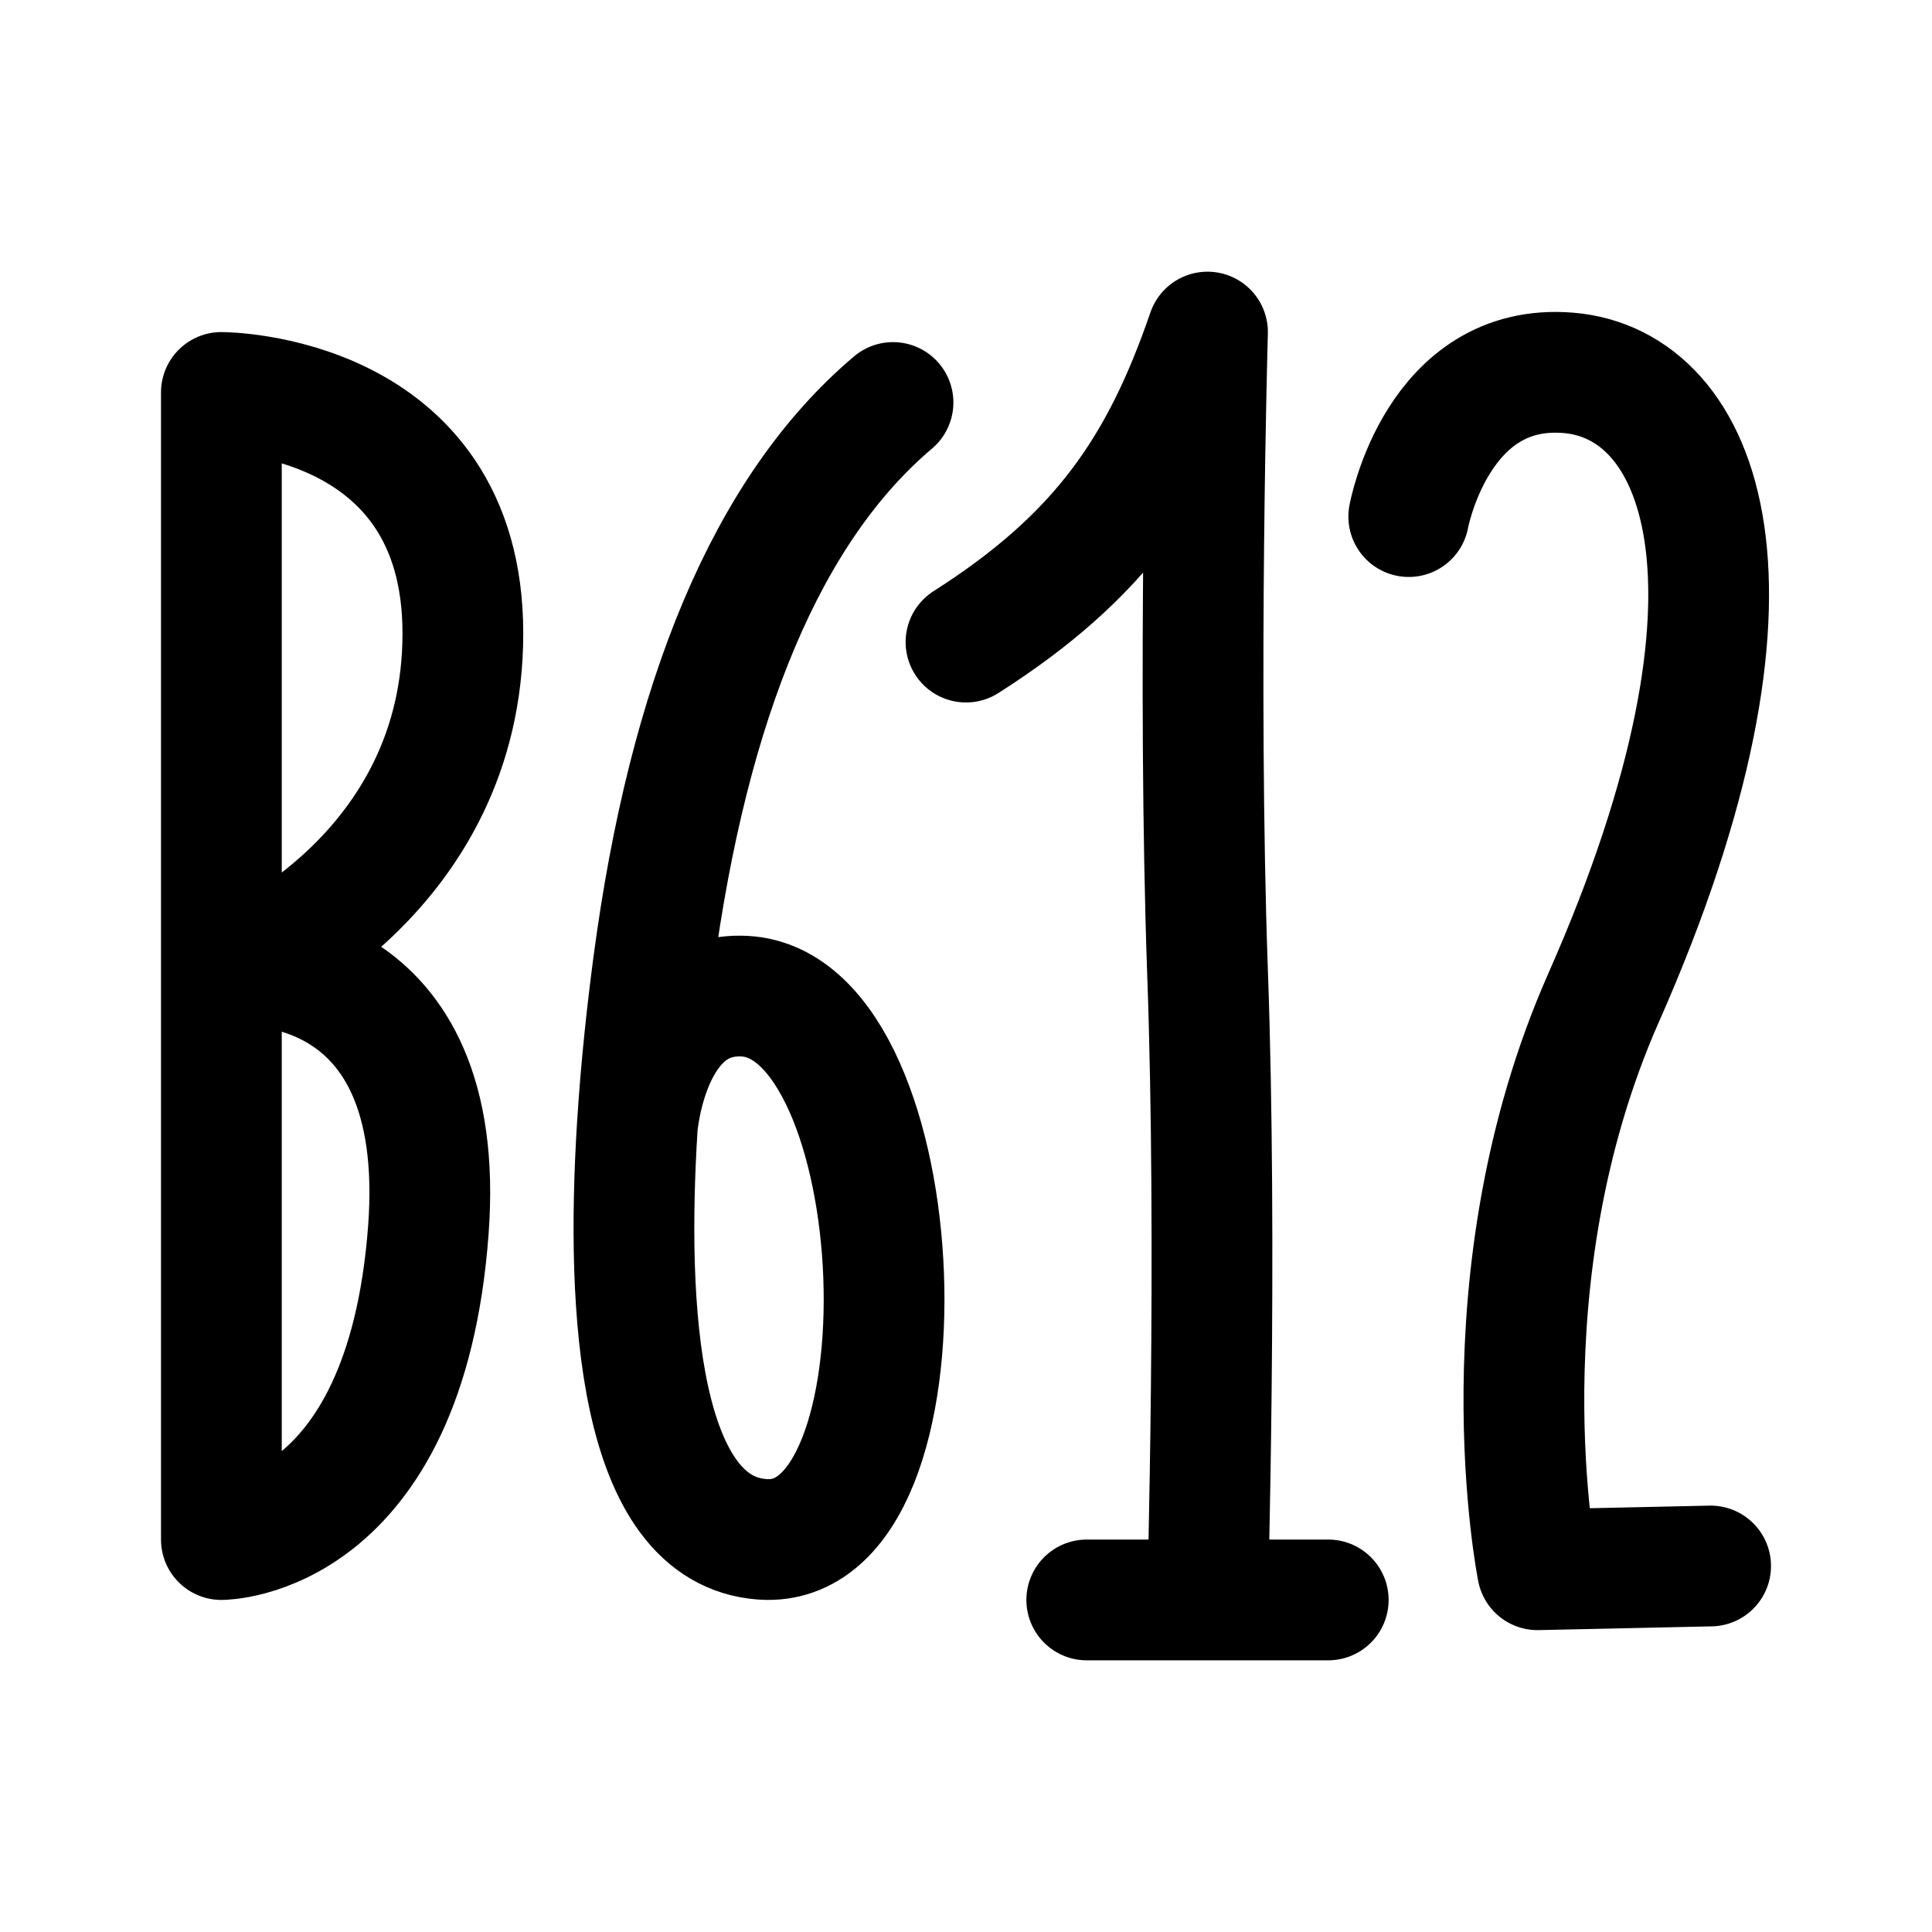 <svg width="192" height="192" fill="none" xmlns="http://www.w3.org/2000/svg"><path d="M140 51.338s2.809-15.399 15.905-14.28c13.095 1.119 21.703 20.826 3.458 62.097C147.007 127.11 152.796 156 152.796 156l17.204-.373M108 159h24M96 63.81c13.32-8.48 19.35-17.26 24-30.81 0 0-1 35.02 0 63.51 1 27.49 0 62.41 0 62.41M88.747 40c-12.48 10.553-20.323 29.5-23.825 55.92-.57 4.303-1.213 9.978-1.592 16.08m0 0s1-13.5 10.67-13c17 .879 19.24 55.178 1.802 53.979-12.391-.854-13.6-22.811-12.472-40.979ZM22 153V39s24 0 24 23.94S24.286 96 24.286 96s20.32-1.163 18.285 26.22C40.286 153 22 153 22 153Z" stroke="#000" stroke-width="12" stroke-linecap="round" stroke-linejoin="round"/></svg>